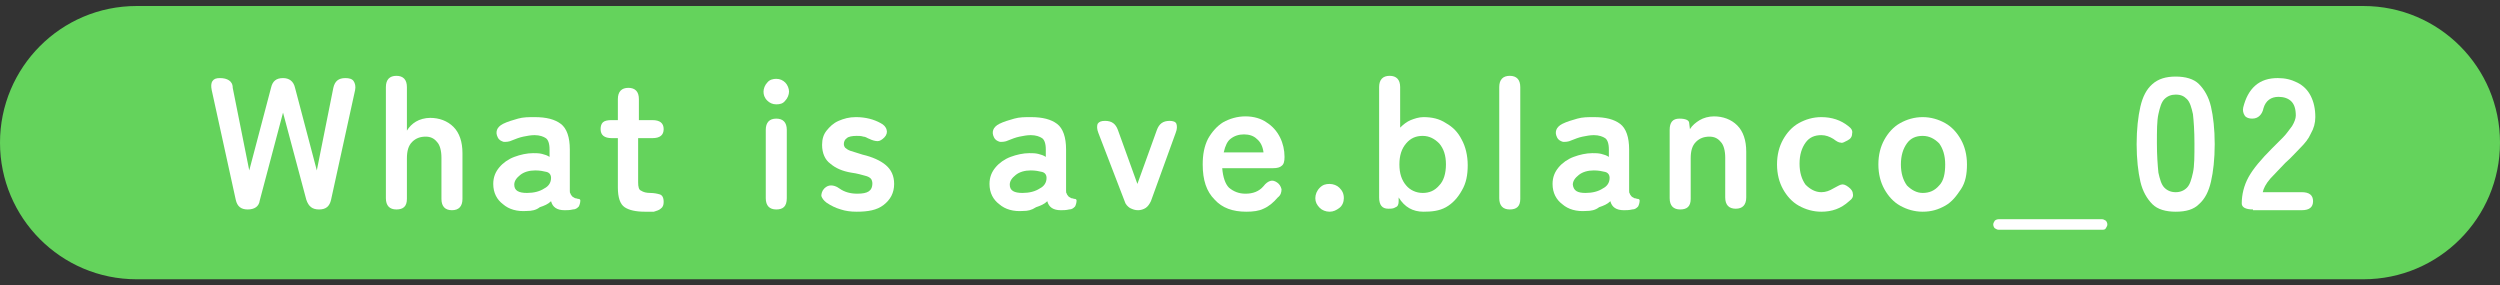 <?xml version="1.0" encoding="utf-8"?>
<!-- Generator: Adobe Illustrator 26.5.0, SVG Export Plug-In . SVG Version: 6.00 Build 0)  -->
<svg version="1.1" id="レイヤー_1" xmlns="http://www.w3.org/2000/svg" xmlns:xlink="http://www.w3.org/1999/xlink" x="0px"
	 y="0px" width="333px" height="38px" viewBox="0 0 333 38" style="enable-background:new 0 0 333 38;" xml:space="preserve">
<rect x="0" y="0" width="333" height="38" fill="#333333" stroke="none"/>
<style type="text/css">
	.st0{fill:#64D35C;}
	.st1{fill:#FFFFFF;}
</style>
<g>
	<path class="st0" d="M314.8,37.2H18.2C8.1,37.2,0,29,0,19v0C0,9,8.1,0.8,18.2,0.8h296.6C324.9,0.8,333,9,333,19v0
		C333,29,324.9,37.2,314.8,37.2z"/>
	<g>
		<g>
			<path class="st1" d="M33,27.9c-0.9,0-1.4-0.4-1.6-1.3l-3.2-14.6c-0.1-0.5-0.1-0.9,0.1-1.2c0.2-0.3,0.5-0.4,1-0.4
				c0.5,0,0.9,0.1,1.2,0.3c0.3,0.2,0.5,0.5,0.5,1l2.2,11l2.9-11c0.2-0.9,0.7-1.3,1.6-1.3c0.8,0,1.4,0.4,1.6,1.3l2.9,11l2.2-11
				c0.2-0.9,0.7-1.3,1.6-1.3c0.5,0,0.9,0.1,1.1,0.4c0.2,0.3,0.3,0.7,0.2,1.2l-3.2,14.6c-0.2,0.9-0.7,1.3-1.6,1.3
				c-0.9,0-1.4-0.4-1.7-1.3L37.7,15l-3.1,11.7C34.5,27.5,33.9,27.9,33,27.9z"/>
			<path class="st1" d="M52.8,27.9c-0.9,0-1.4-0.5-1.4-1.5V11.6c0-1,0.5-1.5,1.4-1.5c0.9,0,1.4,0.5,1.4,1.5v5.8
				c0.3-0.5,0.7-0.9,1.2-1.2c0.5-0.3,1.2-0.5,1.9-0.5c1.2,0,2.3,0.4,3.1,1.2c0.8,0.8,1.2,2,1.2,3.5v6.1c0,1-0.5,1.5-1.4,1.5
				c-0.9,0-1.4-0.5-1.4-1.5V21c0-0.9-0.2-1.7-0.6-2.1c-0.4-0.5-0.9-0.7-1.5-0.7c-0.7,0-1.3,0.2-1.8,0.7c-0.5,0.5-0.7,1.2-0.7,2.2
				v5.4C54.2,27.5,53.7,27.9,52.8,27.9z"/>
			<path class="st1" d="M70.2,28.1c-1.3,0.1-2.4-0.2-3.2-0.9c-0.8-0.6-1.3-1.5-1.3-2.7c0-0.9,0.3-1.6,0.8-2.2c0.5-0.6,1.2-1.1,2-1.4
				c0.8-0.3,1.7-0.5,2.5-0.5c0.4,0,0.8,0,1.2,0.1c0.4,0.1,0.7,0.2,1,0.4v-1c0-0.8-0.2-1.3-0.5-1.5c-0.3-0.2-0.8-0.4-1.5-0.4
				c-0.5,0-1,0.1-1.5,0.2c-0.5,0.1-1,0.3-1.5,0.5c-0.4,0.2-0.8,0.2-1.1,0.2c-0.3-0.1-0.6-0.2-0.8-0.6s-0.2-0.7-0.1-1
				c0.1-0.3,0.4-0.6,0.8-0.8c0.6-0.3,1.3-0.5,2-0.7c0.7-0.2,1.4-0.2,2.2-0.2c1.6,0,2.7,0.3,3.5,0.9c0.8,0.6,1.2,1.8,1.2,3.4v5.5
				c0,0.2,0,0.3,0.1,0.4c0,0.1,0.1,0.2,0.1,0.2c0.1,0.2,0.3,0.3,0.5,0.4c0.2,0,0.3,0.1,0.5,0.1c0.1,0,0.2,0.1,0.2,0.2
				c0,0.3-0.1,0.6-0.2,0.8c-0.2,0.2-0.4,0.4-0.8,0.4c-0.4,0.1-0.8,0.1-1.1,0.1c-0.5,0-0.9-0.1-1.2-0.3c-0.3-0.2-0.5-0.5-0.6-0.9
				c-0.4,0.4-0.9,0.6-1.5,0.8C71.4,28,70.8,28.1,70.2,28.1z M70.2,25.7c0.9,0,1.7-0.2,2.3-0.6c0.6-0.3,0.9-0.8,0.9-1.4
				c0-0.4-0.2-0.7-0.6-0.8c-0.4-0.1-0.9-0.2-1.5-0.2c-0.8,0-1.5,0.2-2,0.6c-0.5,0.4-0.8,0.8-0.8,1.3C68.5,25.4,69.1,25.7,70.2,25.7z
				"/>
			<path class="st1" d="M85.9,28.2c-1.2,0-2.1-0.2-2.7-0.6s-0.9-1.3-0.9-2.6v-6.6h-0.8c-1,0-1.5-0.4-1.5-1.2c0-0.4,0.1-0.7,0.3-0.9
				c0.2-0.2,0.6-0.3,1.1-0.3h0.9v-2.8c0-1,0.5-1.5,1.4-1.5c0.9,0,1.4,0.5,1.4,1.5v2.8h1.8c1,0,1.5,0.4,1.5,1.2
				c0,0.8-0.5,1.2-1.5,1.2h-1.9v5.9c0,0.6,0.1,1,0.4,1.1c0.3,0.2,0.7,0.3,1.2,0.3c0.5,0,1,0.1,1.3,0.2c0.3,0.1,0.5,0.4,0.5,1
				c0,0.4-0.1,0.7-0.4,0.9c-0.2,0.2-0.6,0.3-0.9,0.4C86.7,28.2,86.3,28.2,85.9,28.2z"/>
			<path class="st1" d="M103.4,13.9c-0.5,0-0.9-0.2-1.2-0.5c-0.4-0.4-0.5-0.8-0.5-1.2s0.2-0.9,0.5-1.2c0.3-0.4,0.8-0.5,1.2-0.5
				c0.5,0,0.9,0.2,1.2,0.5c0.3,0.3,0.5,0.8,0.5,1.2s-0.2,0.9-0.5,1.2C104.3,13.8,103.9,13.9,103.4,13.9z M103.4,27.9
				c-0.9,0-1.4-0.5-1.4-1.5v-9.1c0-1,0.5-1.5,1.4-1.5c0.9,0,1.4,0.5,1.4,1.5v9.1C104.8,27.5,104.3,27.9,103.4,27.9z"/>
			<path class="st1" d="M114.1,28.2c-0.8,0-1.5-0.1-2.1-0.3c-0.7-0.2-1.3-0.5-1.9-0.9c-0.4-0.3-0.6-0.6-0.7-0.9c0-0.3,0.1-0.7,0.4-1
				c0.3-0.3,0.6-0.4,0.9-0.4c0.3,0,0.7,0.1,1.1,0.4c0.7,0.5,1.5,0.7,2.4,0.7c0.7,0,1.2-0.1,1.5-0.3c0.3-0.2,0.5-0.5,0.5-1.1
				c0-0.2-0.1-0.5-0.2-0.6c-0.2-0.2-0.4-0.3-0.8-0.4c-0.4-0.1-1-0.3-1.8-0.4c-1.2-0.2-2.1-0.6-2.8-1.2c-0.7-0.5-1.1-1.4-1.1-2.5
				c0-0.8,0.2-1.4,0.6-1.9c0.4-0.5,0.9-1,1.6-1.3c0.7-0.3,1.4-0.5,2.3-0.5c1.3,0,2.4,0.3,3.3,0.8c0.4,0.2,0.7,0.5,0.8,0.9
				c0.1,0.3,0,0.7-0.3,1c-0.3,0.3-0.6,0.5-0.9,0.5c-0.3,0-0.7-0.1-1.1-0.3c-0.3-0.1-0.5-0.3-0.8-0.3c-0.3-0.1-0.6-0.1-0.9-0.1
				c-0.6,0-1.1,0.1-1.3,0.3c-0.3,0.2-0.4,0.5-0.4,0.8c0,0.2,0.1,0.4,0.2,0.5s0.4,0.3,0.7,0.4c0.4,0.1,0.9,0.3,1.6,0.5
				c1.3,0.3,2.4,0.8,3.1,1.4c0.7,0.6,1.1,1.4,1.1,2.5c0,1.2-0.5,2.1-1.4,2.8S115.6,28.2,114.1,28.2z"/>
			<path class="st1" d="M136.3,28.1c-1.3,0.1-2.4-0.2-3.2-0.9c-0.8-0.6-1.3-1.5-1.3-2.7c0-0.9,0.3-1.6,0.8-2.2
				c0.5-0.6,1.2-1.1,2-1.4c0.8-0.3,1.7-0.5,2.5-0.5c0.4,0,0.8,0,1.2,0.1c0.4,0.1,0.7,0.2,1,0.4v-1c0-0.8-0.2-1.3-0.5-1.5
				c-0.3-0.2-0.8-0.4-1.5-0.4c-0.5,0-1,0.1-1.5,0.2c-0.5,0.1-1,0.3-1.5,0.5c-0.4,0.2-0.8,0.2-1.1,0.2c-0.3-0.1-0.6-0.2-0.8-0.6
				s-0.2-0.7-0.1-1c0.1-0.3,0.4-0.6,0.8-0.8c0.6-0.3,1.3-0.5,2-0.7c0.7-0.2,1.4-0.2,2.2-0.2c1.6,0,2.7,0.3,3.5,0.9
				c0.8,0.6,1.2,1.8,1.2,3.4v5.5c0,0.2,0,0.3,0.1,0.4c0,0.1,0.1,0.2,0.1,0.2c0.1,0.2,0.3,0.3,0.5,0.4c0.2,0,0.3,0.1,0.5,0.1
				c0.1,0,0.2,0.1,0.2,0.2c0,0.3-0.1,0.6-0.2,0.8c-0.2,0.2-0.4,0.4-0.8,0.4c-0.4,0.1-0.8,0.1-1.1,0.1c-0.5,0-0.9-0.1-1.2-0.3
				c-0.3-0.2-0.5-0.5-0.6-0.9c-0.4,0.4-0.9,0.6-1.5,0.8C137.4,28,136.9,28.1,136.3,28.1z M136.2,25.7c0.9,0,1.7-0.2,2.3-0.6
				c0.6-0.3,0.9-0.8,0.9-1.4c0-0.4-0.2-0.7-0.6-0.8c-0.4-0.1-0.9-0.2-1.5-0.2c-0.8,0-1.5,0.2-2,0.6c-0.5,0.4-0.8,0.8-0.8,1.3
				C134.5,25.4,135.1,25.7,136.2,25.7z"/>
			<path class="st1" d="M151.6,28c-0.4,0-0.7-0.1-1.1-0.3c-0.3-0.2-0.6-0.5-0.7-0.9l-3.5-9.1c-0.2-0.5-0.2-0.9-0.1-1.2
				c0.2-0.3,0.5-0.4,1-0.4c0.9,0,1.4,0.4,1.7,1.2l2.6,7.2l2.6-7.2c0.3-0.8,0.8-1.2,1.7-1.2c0.4,0,0.8,0.1,0.9,0.4
				c0.1,0.3,0.1,0.7-0.1,1.2l-3.3,9.1c-0.2,0.4-0.4,0.7-0.7,0.9C152.3,27.9,151.9,28,151.6,28z"/>
			<path class="st1" d="M166,28.2c-1.8,0-3.2-0.5-4.2-1.6c-1.1-1.1-1.6-2.6-1.6-4.7c0-1.3,0.2-2.4,0.7-3.4c0.5-0.9,1.2-1.7,2-2.2
				c0.9-0.5,1.9-0.8,3-0.8c1.1,0,2.1,0.3,2.8,0.8c0.8,0.5,1.4,1.2,1.8,2c0.4,0.8,0.6,1.7,0.6,2.6c0,0.6-0.1,1-0.4,1.2
				c-0.2,0.2-0.6,0.3-1.1,0.3h-6.8c0.1,1.2,0.4,2.1,0.9,2.6c0.6,0.5,1.3,0.8,2.2,0.8c1,0,1.8-0.3,2.4-1c0.3-0.4,0.6-0.6,0.9-0.7
				c0.3-0.1,0.6,0,0.9,0.2c0.3,0.2,0.5,0.5,0.6,0.9c0,0.4-0.1,0.8-0.5,1.1c-0.6,0.7-1.2,1.2-1.9,1.5C167.7,28.1,166.9,28.2,166,28.2
				z M163,20.3h5.3c-0.1-0.8-0.4-1.4-0.9-1.8c-0.4-0.4-1-0.6-1.7-0.6c-0.7,0-1.3,0.2-1.8,0.6C163.5,18.8,163.2,19.4,163,20.3z"/>
			<path class="st1" d="M177.1,28.2c-0.5,0-1-0.2-1.3-0.5c-0.4-0.4-0.6-0.8-0.6-1.3c0-0.5,0.2-1,0.6-1.4c0.4-0.4,0.8-0.5,1.3-0.5
				c0.5,0,1,0.2,1.3,0.5c0.4,0.4,0.6,0.8,0.6,1.4c0,0.5-0.2,1-0.6,1.3C178,28,177.6,28.2,177.1,28.2z"/>
			<path class="st1" d="M189.6,28.2c-1.4,0-2.5-0.6-3.3-1.9v0.5c0,0.4-0.1,0.7-0.4,0.8c-0.3,0.2-0.6,0.2-1,0.2
				c-0.8,0-1.2-0.5-1.2-1.5V11.6c0-1,0.5-1.5,1.4-1.5c0.9,0,1.4,0.5,1.4,1.5V17c0.4-0.4,0.9-0.8,1.4-1c0.5-0.2,1.1-0.4,1.7-0.4
				c1.1,0,2.1,0.2,3,0.8c0.9,0.5,1.6,1.2,2.1,2.2c0.5,0.9,0.8,2.1,0.8,3.4s-0.2,2.4-0.8,3.4c-0.5,0.9-1.2,1.7-2.1,2.2
				S190.7,28.2,189.6,28.2z M189.5,25.7c0.9,0,1.6-0.3,2.2-1c0.6-0.6,0.9-1.6,0.9-2.8c0-1.2-0.3-2.1-0.9-2.8c-0.6-0.6-1.3-1-2.2-1
				c-0.9,0-1.6,0.3-2.2,1c-0.6,0.7-0.9,1.6-0.9,2.8c0,1.2,0.3,2.1,0.9,2.8C187.8,25.3,188.6,25.7,189.5,25.7z"/>
			<path class="st1" d="M201.1,27.9c-0.9,0-1.4-0.5-1.4-1.5V11.6c0-1,0.5-1.5,1.4-1.5c0.9,0,1.4,0.5,1.4,1.5v14.9
				C202.5,27.5,202,27.9,201.1,27.9z"/>
			<path class="st1" d="M211.3,28.1c-1.3,0.1-2.4-0.2-3.2-0.9c-0.8-0.6-1.3-1.5-1.3-2.7c0-0.9,0.3-1.6,0.8-2.2
				c0.5-0.6,1.2-1.1,2-1.4c0.8-0.3,1.7-0.5,2.5-0.5c0.4,0,0.8,0,1.2,0.1c0.4,0.1,0.7,0.2,1,0.4v-1c0-0.8-0.2-1.3-0.5-1.5
				c-0.3-0.2-0.8-0.4-1.5-0.4c-0.5,0-1,0.1-1.5,0.2c-0.5,0.1-1,0.3-1.5,0.5c-0.4,0.2-0.8,0.2-1.1,0.2c-0.3-0.1-0.6-0.2-0.8-0.6
				s-0.2-0.7-0.1-1c0.1-0.3,0.4-0.6,0.8-0.8c0.6-0.3,1.3-0.5,2-0.7c0.7-0.2,1.4-0.2,2.2-0.2c1.6,0,2.7,0.3,3.5,0.9
				c0.8,0.6,1.2,1.8,1.2,3.4v5.5c0,0.2,0,0.3,0.1,0.4c0,0.1,0.1,0.2,0.1,0.2c0.1,0.2,0.3,0.3,0.5,0.4c0.2,0,0.3,0.1,0.5,0.1
				c0.1,0,0.2,0.1,0.2,0.2c0,0.3-0.1,0.6-0.2,0.8c-0.2,0.2-0.4,0.4-0.8,0.4c-0.4,0.1-0.8,0.1-1.1,0.1c-0.5,0-0.9-0.1-1.2-0.3
				c-0.3-0.2-0.5-0.5-0.6-0.9c-0.4,0.4-0.9,0.6-1.5,0.8C212.5,28,211.9,28.1,211.3,28.1z M211.2,25.7c0.9,0,1.7-0.2,2.3-0.6
				c0.6-0.3,0.9-0.8,0.9-1.4c0-0.4-0.2-0.7-0.6-0.8c-0.4-0.1-0.9-0.2-1.5-0.2c-0.8,0-1.5,0.2-2,0.6c-0.5,0.4-0.8,0.8-0.8,1.3
				C209.6,25.4,210.1,25.7,211.2,25.7z"/>
			<path class="st1" d="M223.8,27.9c-0.9,0-1.4-0.5-1.4-1.5v-9.1c0-1,0.4-1.5,1.3-1.5c0.8,0,1.3,0.2,1.3,0.6l0.1,0.8
				c0.3-0.5,0.8-0.9,1.3-1.2c0.5-0.3,1.2-0.5,1.9-0.5c1.2,0,2.3,0.4,3.1,1.2c0.8,0.8,1.2,2,1.2,3.5v6.1c0,1-0.5,1.5-1.4,1.5
				c-0.9,0-1.4-0.5-1.4-1.5V21c0-0.9-0.2-1.7-0.6-2.1c-0.4-0.5-0.9-0.7-1.5-0.7c-0.7,0-1.3,0.2-1.8,0.7c-0.5,0.5-0.7,1.2-0.7,2.2
				v5.4C225.2,27.5,224.7,27.9,223.8,27.9z"/>
			<path class="st1" d="M242.6,28.2c-1.1,0-2.1-0.3-3-0.8s-1.6-1.3-2.1-2.2c-0.5-0.9-0.8-2-0.8-3.3s0.3-2.4,0.8-3.3
				c0.5-0.9,1.2-1.7,2.1-2.2c0.9-0.5,1.9-0.8,3-0.8c1.4,0,2.6,0.4,3.6,1.2c0.4,0.3,0.6,0.6,0.5,1c0,0.4-0.2,0.7-0.6,0.9
				c-0.4,0.2-0.7,0.4-0.9,0.3c-0.3,0-0.6-0.2-1-0.5c-0.5-0.3-1-0.5-1.6-0.5c-0.9,0-1.6,0.3-2.1,1c-0.5,0.7-0.8,1.6-0.8,2.8
				c0,1.2,0.3,2.1,0.8,2.8c0.6,0.6,1.3,1,2.1,1c0.6,0,1.1-0.2,1.6-0.5c0.4-0.2,0.7-0.4,1-0.5c0.3-0.1,0.6,0,1,0.3
				c0.4,0.3,0.6,0.6,0.6,0.9c0.1,0.4-0.1,0.7-0.5,1C245.2,27.8,244,28.2,242.6,28.2z"/>
			<path class="st1" d="M256.1,28.2c-1.1,0-2.1-0.3-3-0.8s-1.6-1.3-2.1-2.2c-0.5-0.9-0.8-2-0.8-3.3s0.3-2.4,0.8-3.3
				c0.5-0.9,1.2-1.7,2.1-2.2c0.9-0.5,1.9-0.8,3-0.8c1.1,0,2.1,0.3,3,0.8c0.9,0.5,1.6,1.3,2.1,2.2s0.8,2,0.8,3.3s-0.2,2.4-0.8,3.3
				s-1.2,1.7-2.1,2.2S257.3,28.2,256.1,28.2z M256.1,25.7c0.9,0,1.6-0.3,2.2-1c0.6-0.6,0.8-1.6,0.8-2.8c0-1.2-0.3-2.1-0.8-2.8
				c-0.6-0.6-1.3-1-2.2-1c-0.9,0-1.6,0.3-2.1,1c-0.5,0.7-0.8,1.6-0.8,2.8c0,1.2,0.3,2.1,0.8,2.8C254.6,25.3,255.3,25.7,256.1,25.7z"
				/>
			<path class="st1" d="M266.2,30.6c-0.2,0-0.3-0.1-0.5-0.2c-0.1-0.1-0.2-0.3-0.2-0.5c0-0.2,0.1-0.3,0.2-0.5
				c0.1-0.1,0.3-0.2,0.5-0.2H280c0.2,0,0.3,0.1,0.5,0.2c0.1,0.1,0.2,0.3,0.2,0.5c0,0.2-0.1,0.3-0.2,0.5s-0.3,0.2-0.5,0.2H266.2z"/>
			<path class="st1" d="M289.8,28.2c-1.3,0-2.4-0.3-3.1-1s-1.3-1.7-1.6-3c-0.3-1.3-0.5-3-0.5-5s0.2-3.7,0.5-5c0.3-1.3,0.8-2.3,1.6-3
				s1.8-1,3.1-1c1.3,0,2.4,0.3,3.1,1c0.7,0.7,1.3,1.7,1.6,3c0.3,1.3,0.5,3,0.5,5s-0.2,3.7-0.5,5c-0.3,1.3-0.8,2.3-1.6,3
				C292.2,27.9,291.2,28.2,289.8,28.2z M289.8,25.6c0.6,0,1.1-0.2,1.5-0.6c0.4-0.4,0.6-1.1,0.8-2c0.2-0.9,0.2-2.2,0.2-3.9
				c0-1.7-0.1-3-0.2-3.9c-0.2-0.9-0.4-1.6-0.8-2c-0.4-0.4-0.8-0.6-1.5-0.6c-0.6,0-1.1,0.2-1.5,0.6c-0.4,0.4-0.6,1.1-0.8,2
				c-0.2,0.9-0.2,2.2-0.2,3.9c0,1.6,0.1,2.9,0.2,3.9c0.2,0.9,0.4,1.6,0.8,2C288.7,25.4,289.2,25.6,289.8,25.6z"/>
			<path class="st1" d="M300.1,27.9c-1,0-1.5-0.3-1.5-0.8c0-1.2,0.3-2.4,0.9-3.5c0.6-1.1,1.7-2.4,3.1-3.8c0.5-0.5,1-1,1.5-1.5
				c0.5-0.5,0.8-1,1.2-1.5c0.3-0.5,0.5-1,0.5-1.4c0-0.9-0.2-1.5-0.6-1.9c-0.4-0.4-1-0.6-1.7-0.6c-1,0-1.7,0.5-2,1.5
				c-0.1,0.5-0.3,0.8-0.5,1c-0.2,0.2-0.5,0.4-1,0.4c-0.4,0-0.8-0.1-1-0.4c-0.2-0.3-0.3-0.7-0.2-1.1c0.3-1.2,0.8-2.2,1.6-2.9
				c0.8-0.7,1.8-1,3-1c1,0,1.8,0.2,2.6,0.6c0.8,0.4,1.4,1,1.8,1.8c0.4,0.8,0.6,1.7,0.6,2.8c0,0.8-0.2,1.5-0.6,2.2
				c-0.3,0.7-0.8,1.3-1.4,1.9c-0.6,0.6-1.2,1.3-2,2c-0.8,0.8-1.4,1.5-2,2.1c-0.6,0.7-0.9,1.3-1,1.8h5.2c1,0,1.5,0.4,1.5,1.2
				c0,0.8-0.5,1.2-1.5,1.2H300.1z"/>
		</g>
	</g>
</g>
</svg>
